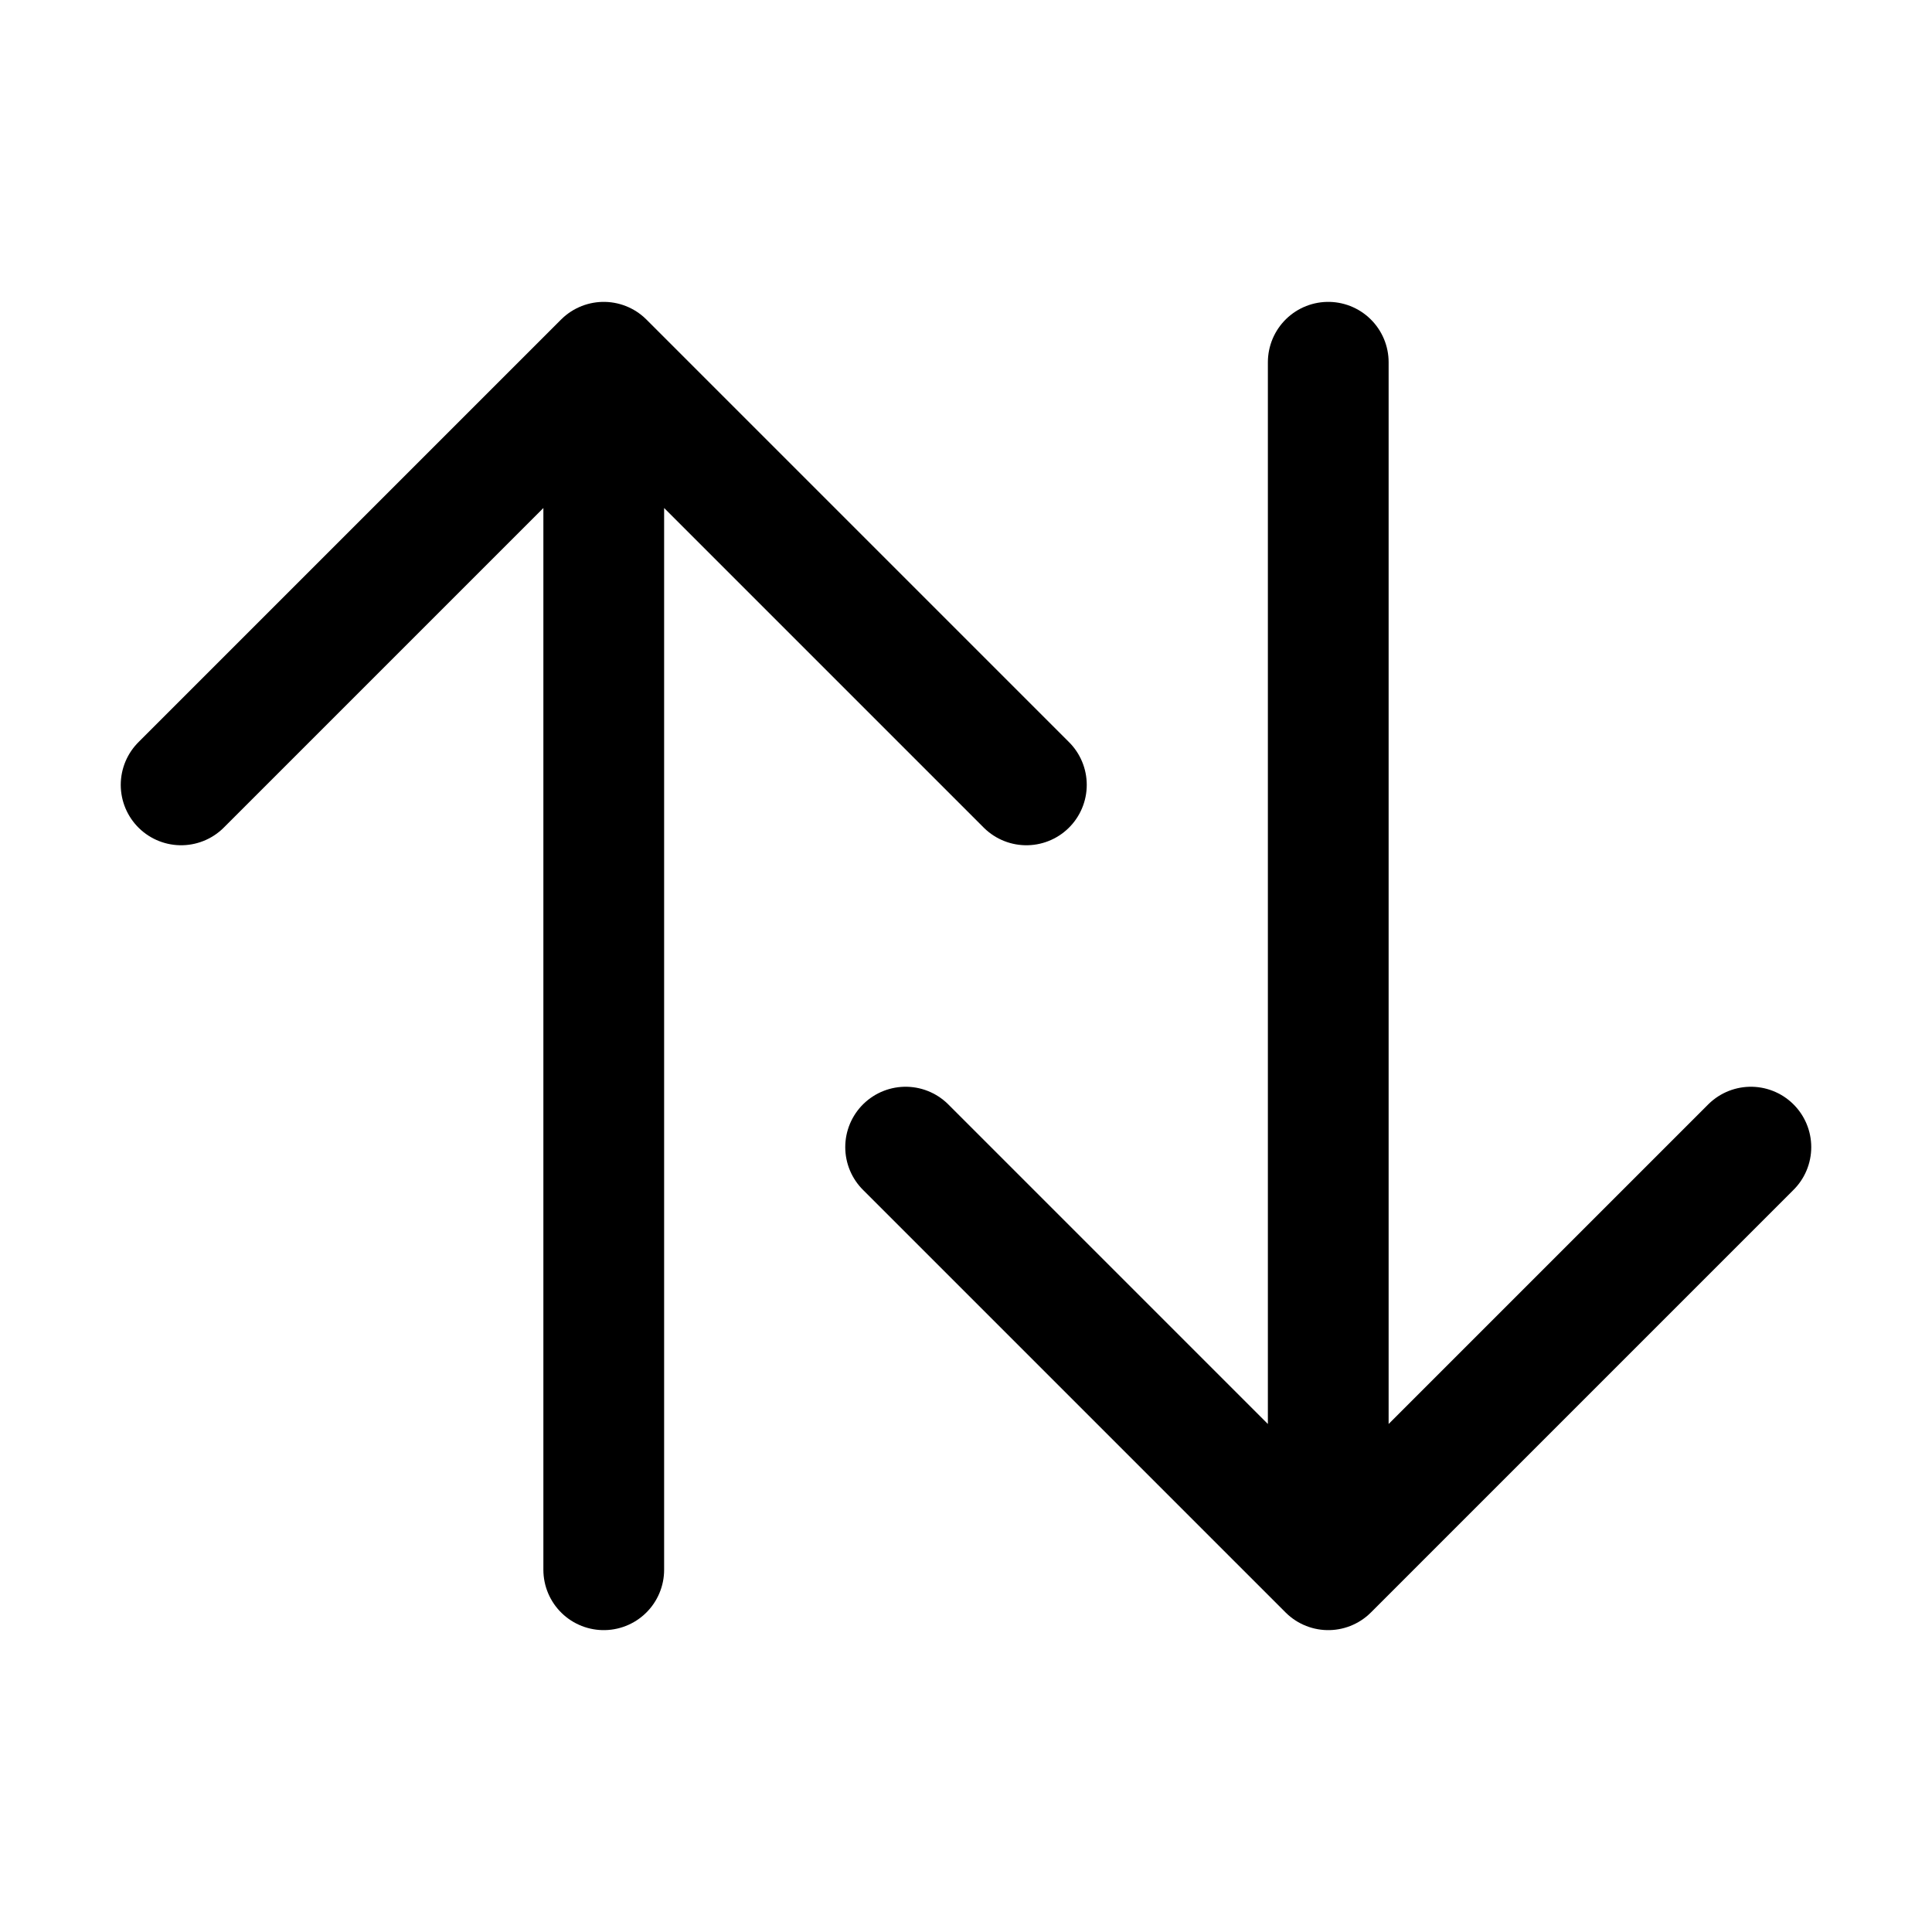 <svg xmlns="http://www.w3.org/2000/svg" class="ionicon" viewBox="0 0 512 512">
    <!-- Up-facing arrow -->
    <path fill="none" stroke="currentColor" stroke-linecap="round" stroke-linejoin="round" stroke-width="32" d="M48 208l112-112 112 112M160 113.13V416"/>
    
    <!-- Down-facing arrow -->
    <path fill="none" stroke="currentColor" stroke-linecap="round" stroke-linejoin="round" stroke-width="32" d="M464 304l-112 112-112-112M352 398V96"/>
  </svg>